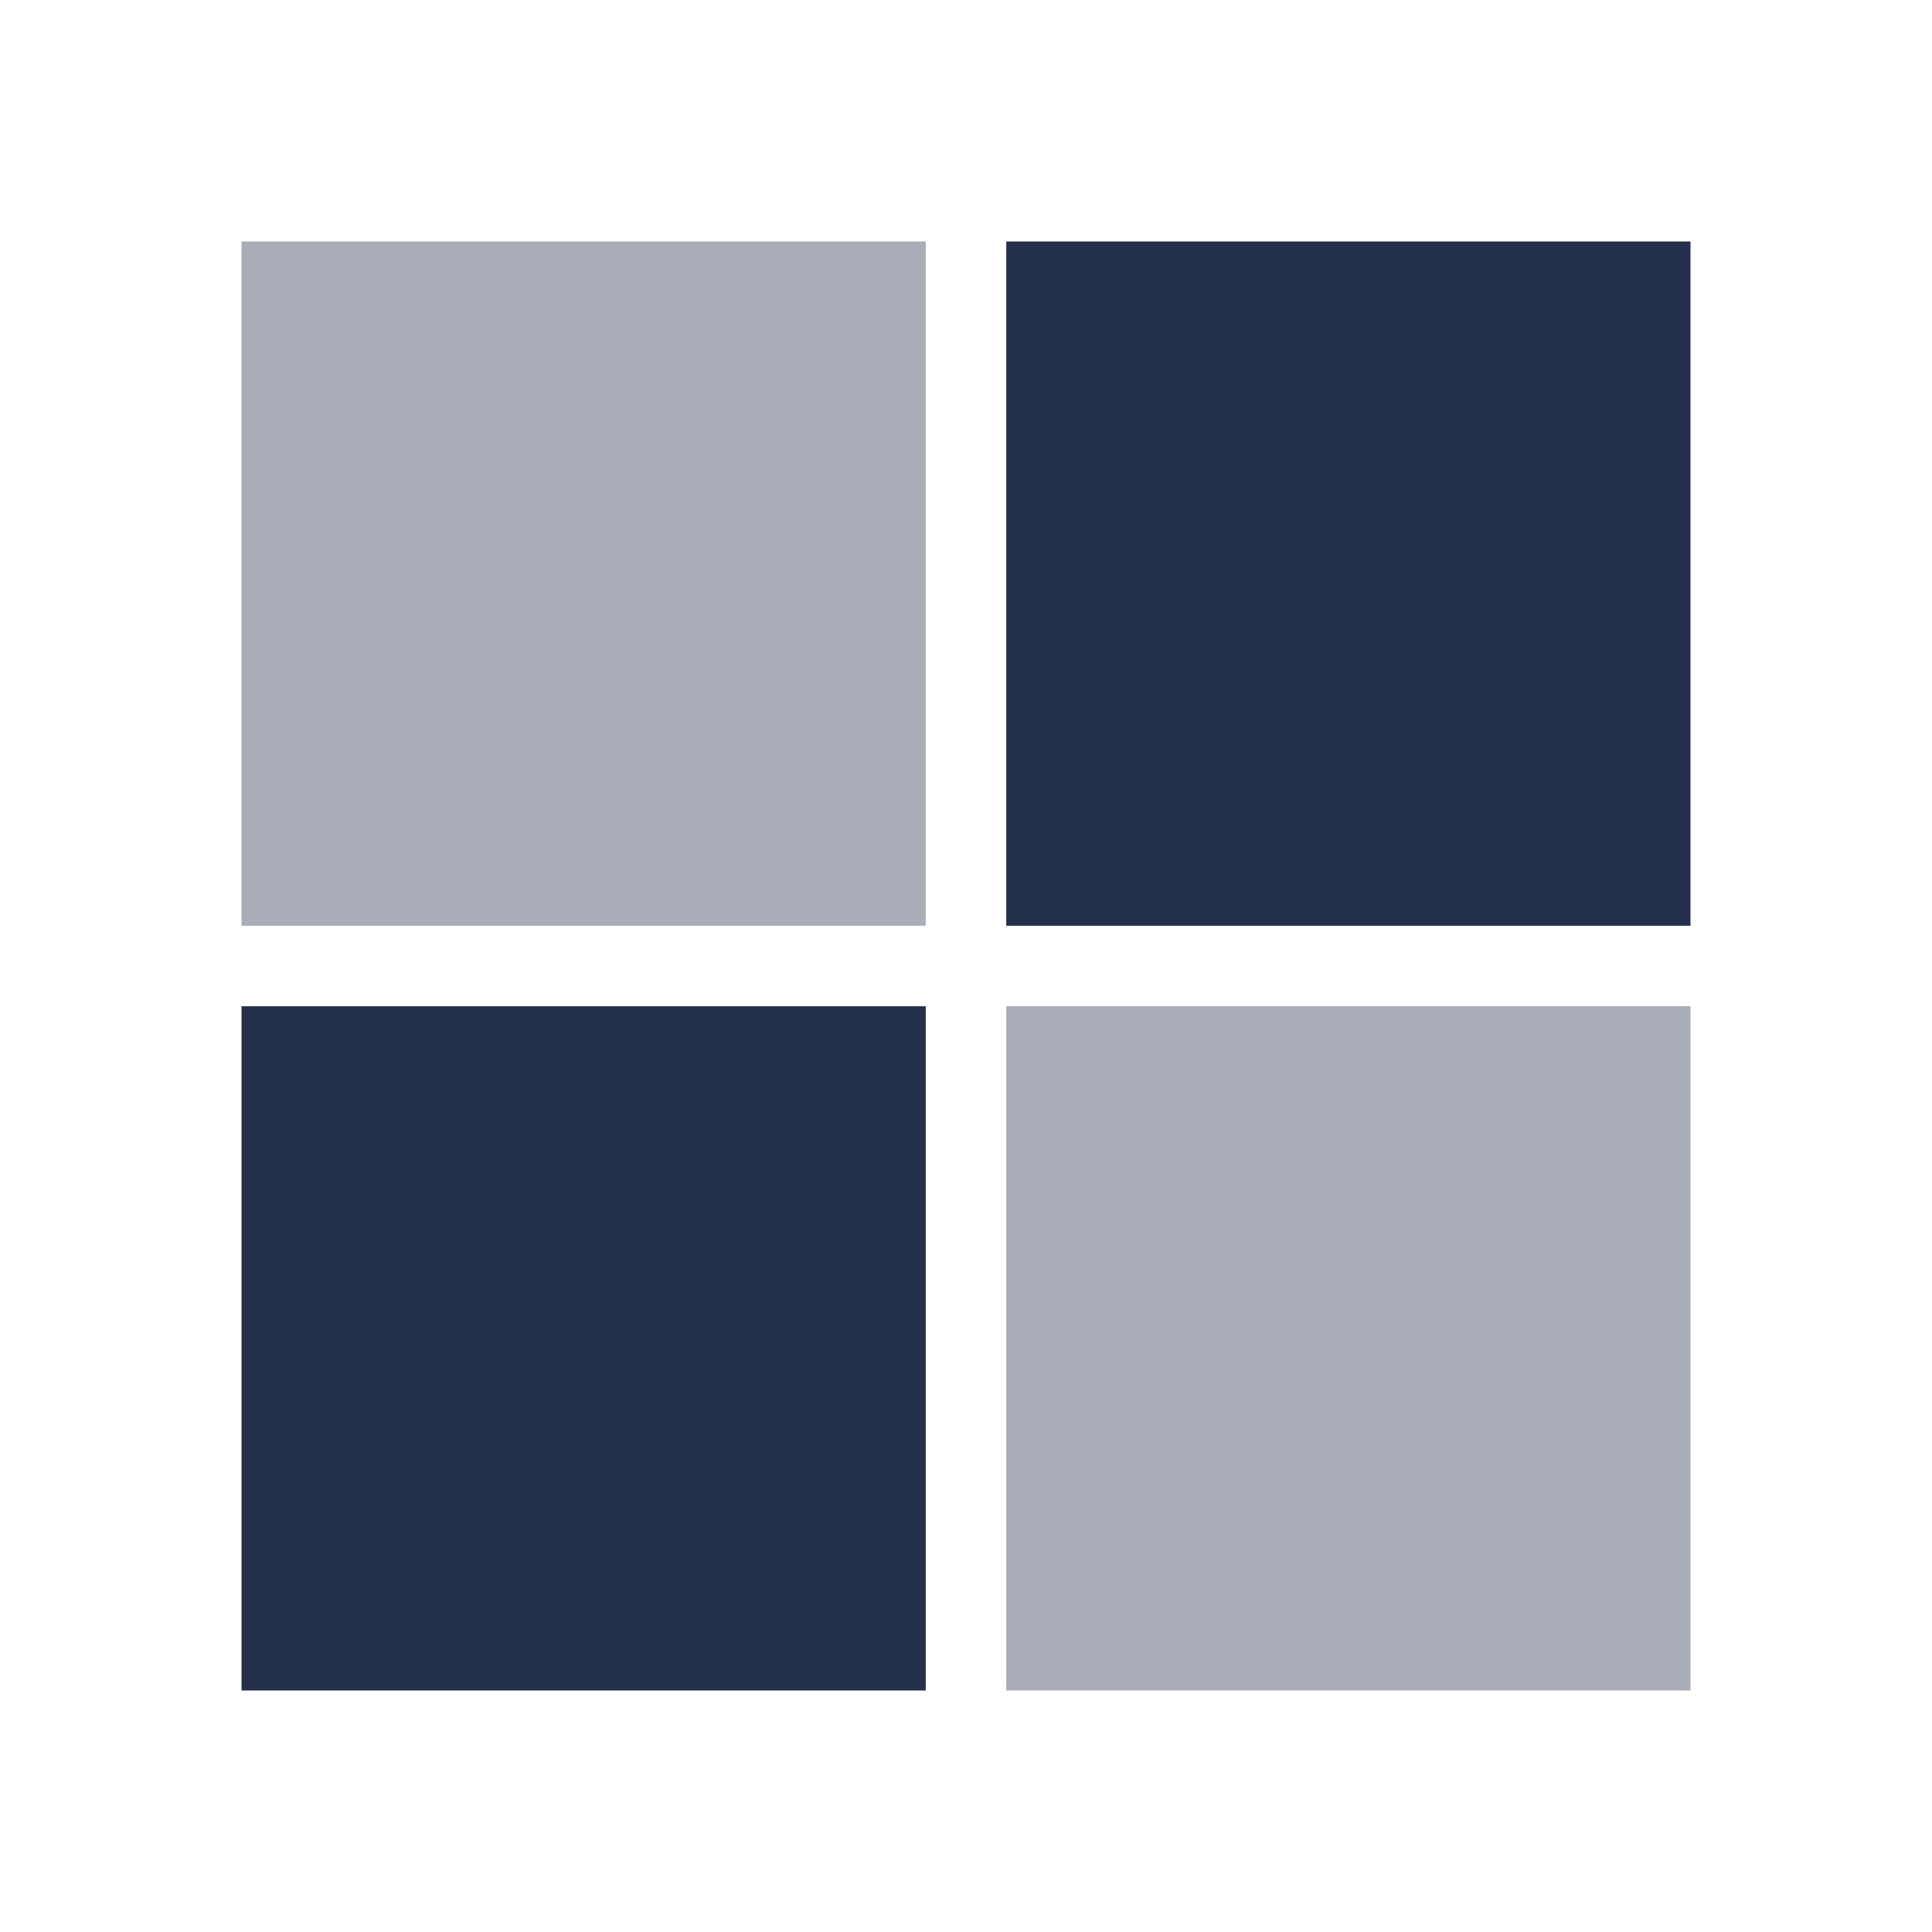 <?xml version="1.0" encoding="UTF-8"?>
<svg id="Layer_7" data-name="Layer 7" xmlns="http://www.w3.org/2000/svg" viewBox="0 0 24 24">
  <defs>
    <style>
      .cls-1 {
        fill: #25314c;
      }

      .cls-2 {
        opacity: .4;
      }
    </style>
  </defs>
  <g id="microsoft">
    <path class="cls-1" d="m12.5,3h8.5v8.5h-8.5V3ZM3,21h8.5v-8.5H3v8.5Z"/>
    <g class="cls-2">
      <path class="cls-1" d="m3,3h8.5v8.5H3V3Zm9.5,18h8.5v-8.5h-8.5v8.5Z"/>
    </g>
  </g>
</svg>